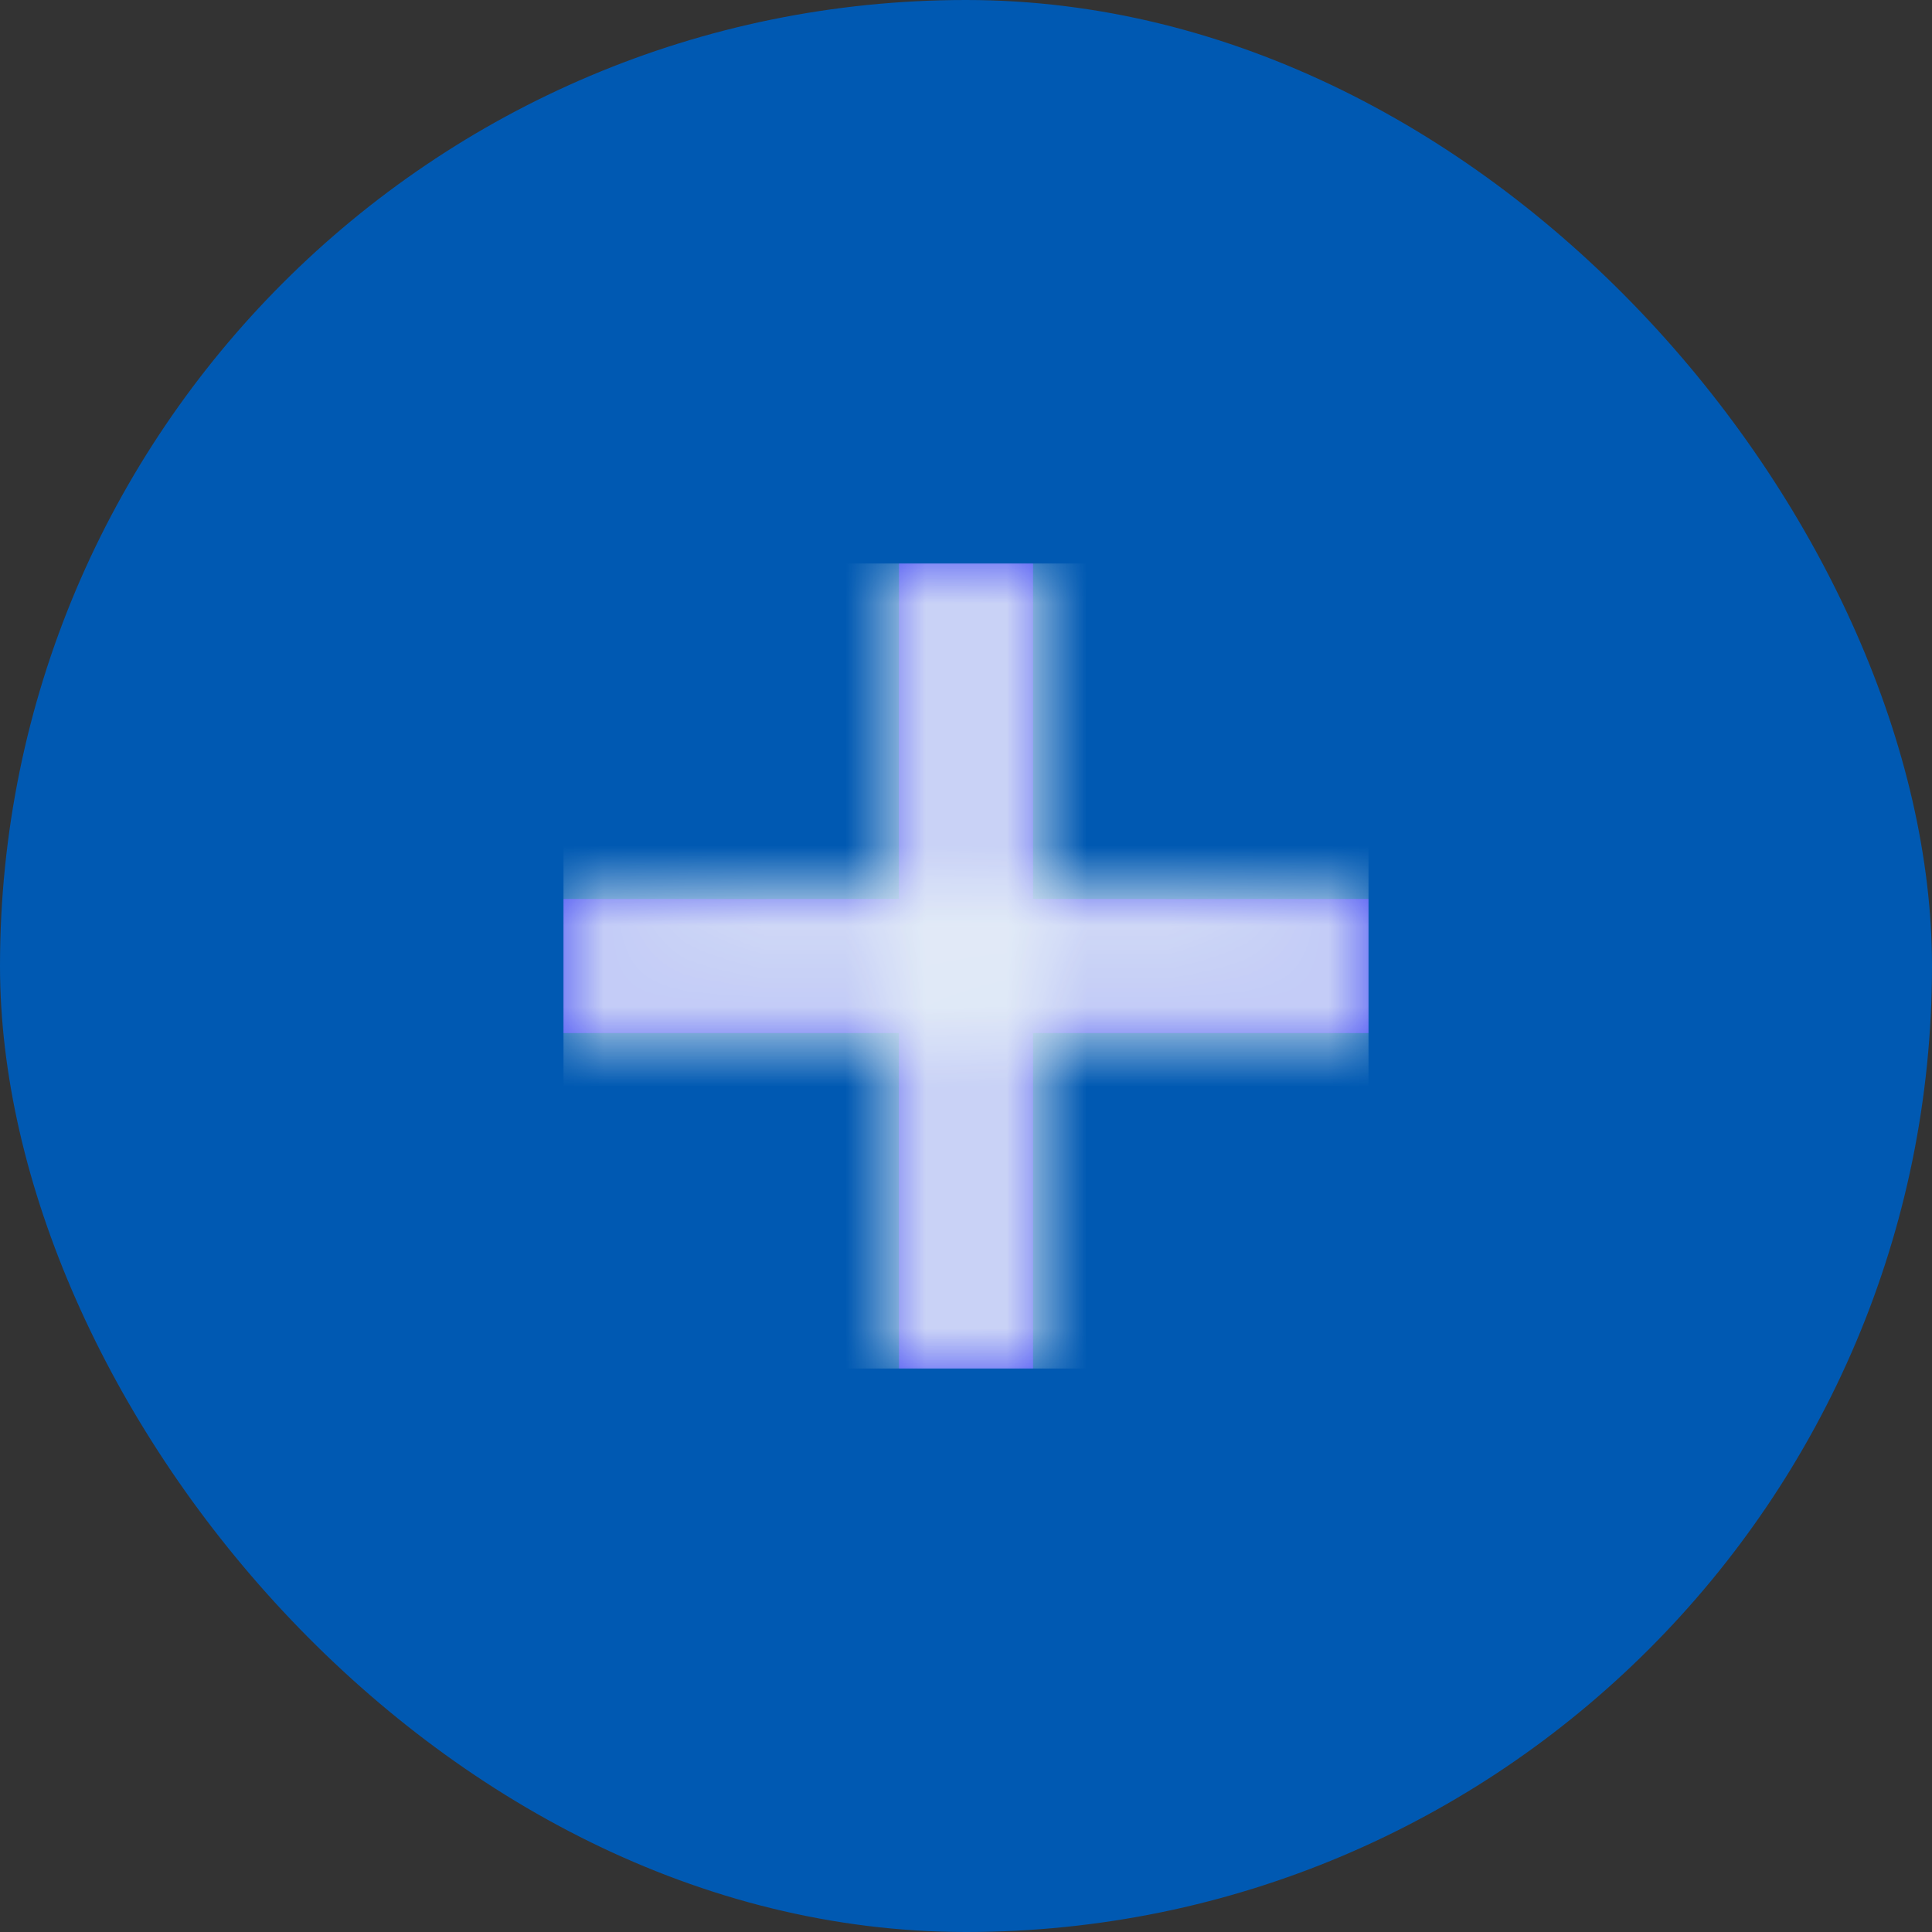 <?xml version="1.0" encoding="UTF-8"?>
<svg width="24px" height="24px" viewBox="0 0 24 24" version="1.1" xmlns="http://www.w3.org/2000/svg" xmlns:xlink="http://www.w3.org/1999/xlink">
    <rect x="0" y="0" width="24" height="24" fill="#333333" stroke="none"/>
    <title>13E9B118-AB72-41FA-97A8-2C5AB0847CBD</title>
    <defs>
        <rect id="path-1" x="0" y="0" width="24" height="24" rx="12"></rect>
        <path d="M5.833,0 L5.833,4.166 L10,4.167 L10,5.833 L5.833,5.833 L5.833,10 L4.167,10 L4.166,5.833 L0,5.833 L0,4.167 L4.166,4.166 L4.167,0 L5.833,0 Z" id="path-3"></path>
    </defs>
    <g id="🧑‍💻-Onboarding" stroke="none" stroke-width="1" fill="none" fill-rule="evenodd">
        <g id="document-generation---reset_03" transform="translate(-191, -729)">
            <g id="form" transform="translate(135, 255)">
                <g id="address" transform="translate(40, 96)">
                    <g id="Group-10" transform="translate(0, 362)">
                        <g id="add-more" transform="translate(16, 16)">
                            <mask id="mask-2" fill="white">
                                <use xlink:href="#path-1"></use>
                            </mask>
                            <use id="Rectangle" fill="#0059B2" xlink:href="#path-1"></use>
                            <g id="icon-/-12-/-action-/-up-arrow" mask="url(#mask-2)">
                                <g transform="translate(7, 7)">
                                    <mask id="mask-4" fill="white">
                                        <use xlink:href="#path-3"></use>
                                    </mask>
                                    <use id="Combined-Shape" stroke="none" fill="#3F47F4" fill-rule="nonzero" xlink:href="#path-3"></use>
                                    <rect id="Rectangle" stroke="none" fill="#E5EEF7" fill-rule="evenodd" mask="url(#mask-4)" x="0" y="0" width="10" height="10"></rect>
                                </g>
                            </g>
                        </g>
                    </g>
                </g>
            </g>
        </g>
    </g>
</svg>